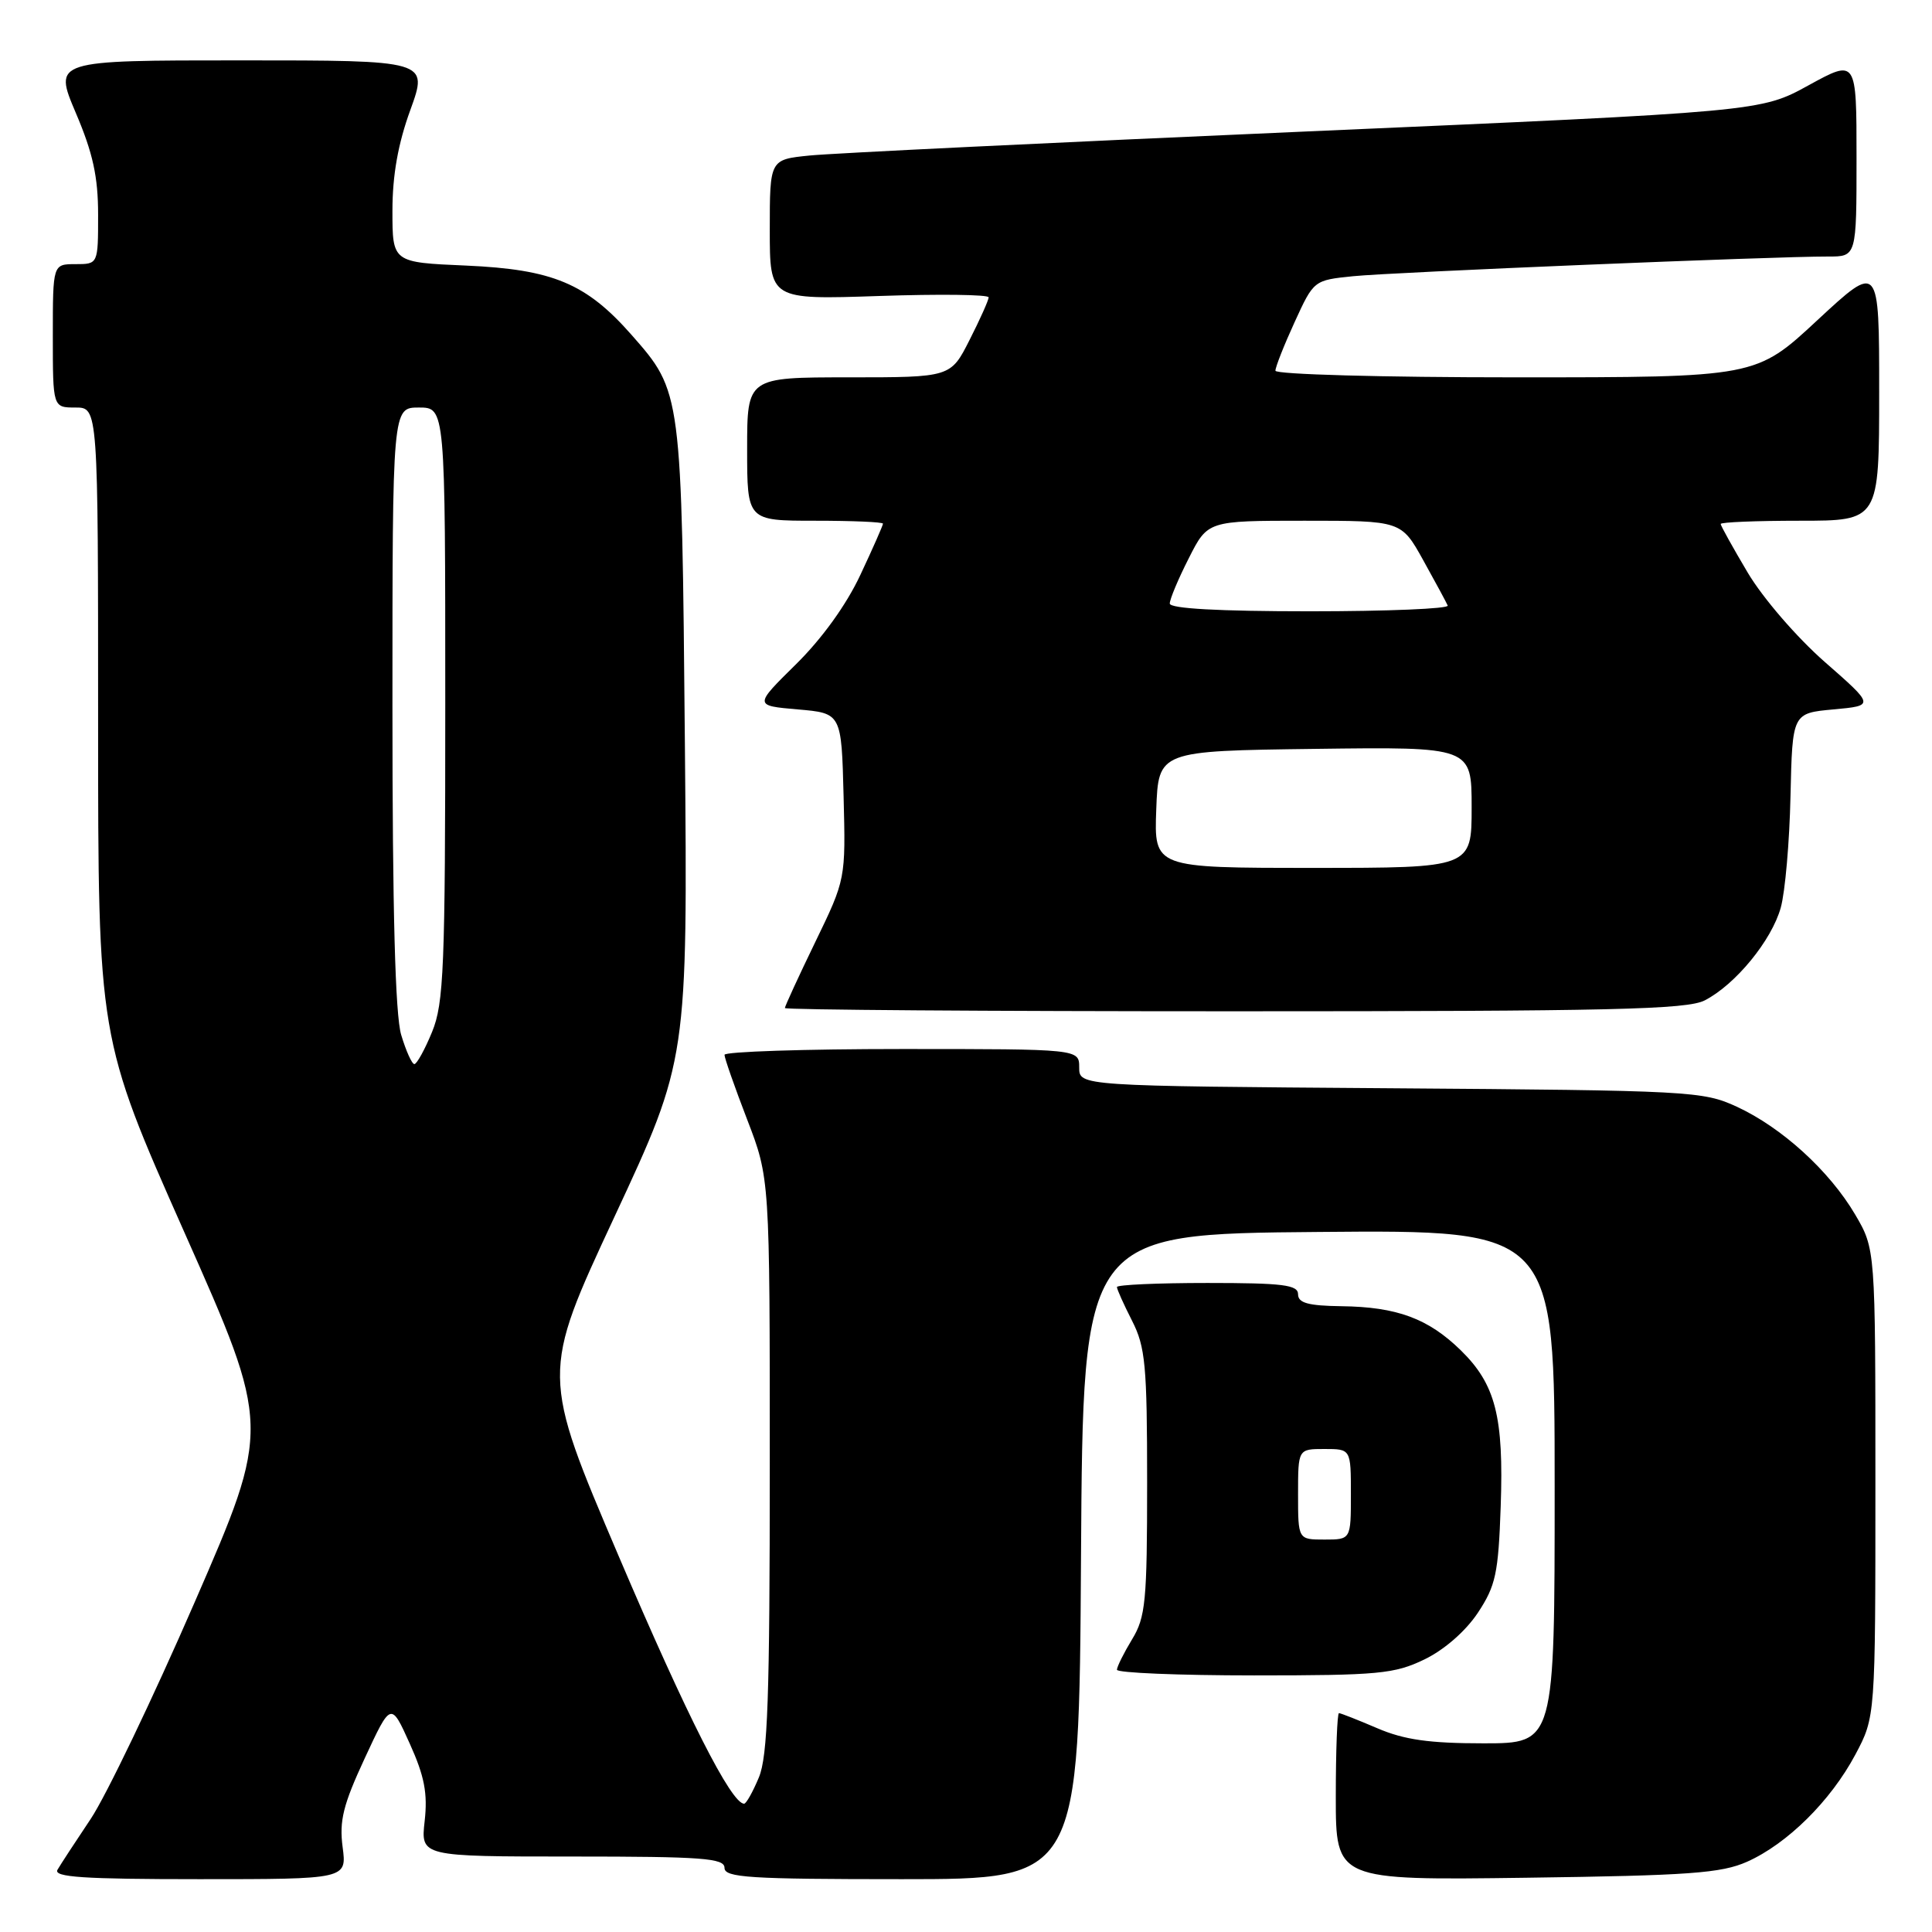 <?xml version="1.0" encoding="UTF-8" standalone="no"?>
<!DOCTYPE svg PUBLIC "-//W3C//DTD SVG 1.1//EN" "http://www.w3.org/Graphics/SVG/1.1/DTD/svg11.dtd" >
<svg xmlns="http://www.w3.org/2000/svg" xmlns:xlink="http://www.w3.org/1999/xlink" version="1.1" viewBox="0 0 256 256">
 <g >
 <path fill="currentColor"
d=" M 45.40 244.75 C 44.94 241.27 45.47 239.14 48.32 233.00 C 51.80 225.50 51.80 225.50 54.30 231.05 C 56.25 235.37 56.68 237.64 56.27 241.30 C 55.74 246.00 55.74 246.00 75.87 246.00 C 93.10 246.00 96.00 246.22 96.00 247.50 C 96.00 248.79 99.28 249.00 119.49 249.00 C 142.98 249.00 142.98 249.00 143.24 206.25 C 143.50 163.50 143.50 163.50 174.75 163.24 C 206.00 162.97 206.00 162.97 206.00 196.99 C 206.00 231.00 206.00 231.00 196.58 231.00 C 189.39 231.00 186.06 230.53 182.50 229.00 C 179.93 227.90 177.65 227.00 177.42 227.00 C 177.19 227.00 177.00 231.98 177.00 238.08 C 177.00 249.15 177.00 249.15 202.25 248.81 C 223.83 248.52 228.08 248.21 231.50 246.69 C 236.83 244.31 242.57 238.63 245.84 232.50 C 248.50 227.50 248.50 227.50 248.50 196.50 C 248.50 165.50 248.50 165.50 245.81 160.92 C 242.41 155.15 236.11 149.40 230.12 146.64 C 225.67 144.58 223.94 144.49 184.25 144.20 C 143.00 143.90 143.00 143.90 143.00 141.45 C 143.00 139.00 143.00 139.00 119.50 139.00 C 106.57 139.00 96.00 139.35 96.00 139.77 C 96.00 140.20 97.35 144.05 99.00 148.34 C 102.00 156.13 102.00 156.13 102.00 194.10 C 102.00 224.99 101.73 232.71 100.55 235.53 C 99.75 237.44 98.88 239.00 98.60 239.00 C 96.90 239.00 91.04 227.44 82.02 206.29 C 71.70 182.09 71.70 182.09 81.41 161.25 C 91.12 140.41 91.12 140.41 90.75 98.45 C 90.33 51.87 90.34 51.94 83.69 44.38 C 77.67 37.54 73.25 35.70 61.75 35.19 C 52.00 34.77 52.00 34.77 52.00 27.93 C 52.00 23.23 52.74 19.04 54.38 14.55 C 56.75 8.00 56.75 8.00 31.92 8.00 C 7.09 8.00 7.09 8.00 10.04 14.95 C 12.31 20.27 13.00 23.42 13.00 28.45 C 13.00 35.00 13.00 35.00 10.00 35.00 C 7.00 35.00 7.00 35.00 7.00 44.50 C 7.00 54.00 7.00 54.00 10.00 54.00 C 13.00 54.00 13.00 54.00 13.00 95.76 C 13.00 137.53 13.00 137.53 24.44 163.31 C 35.89 189.09 35.89 189.09 25.80 212.29 C 20.25 225.06 14.05 237.97 12.03 241.00 C 10.00 244.03 8.02 247.06 7.62 247.75 C 7.04 248.73 11.07 249.00 26.42 249.00 C 45.96 249.00 45.96 249.00 45.40 244.75 Z  M 188.75 219.88 C 191.39 218.60 194.20 216.14 195.82 213.71 C 198.19 210.12 198.54 208.51 198.85 199.63 C 199.27 187.71 198.17 183.43 193.56 178.92 C 189.25 174.71 185.10 173.17 177.75 173.08 C 173.34 173.02 172.00 172.65 172.00 171.50 C 172.00 170.25 170.00 170.00 160.00 170.00 C 153.40 170.00 148.00 170.24 148.00 170.54 C 148.00 170.84 148.90 172.84 150.00 175.00 C 151.77 178.48 152.00 180.89 152.00 196.44 C 152.00 212.18 151.80 214.28 150.00 217.23 C 148.91 219.03 148.01 220.84 148.00 221.25 C 148.00 221.66 156.18 222.00 166.18 222.00 C 182.67 222.00 184.78 221.80 188.75 219.88 Z  M 225.90 132.55 C 229.97 130.45 234.75 124.61 235.96 120.27 C 236.54 118.19 237.12 111.55 237.25 105.50 C 237.50 94.50 237.50 94.50 242.95 94.00 C 248.40 93.50 248.40 93.50 241.79 87.71 C 238.08 84.45 233.61 79.28 231.59 75.89 C 229.62 72.57 228.00 69.66 228.00 69.43 C 228.00 69.19 232.72 69.00 238.50 69.00 C 249.00 69.00 249.00 69.00 249.00 51.91 C 249.00 34.83 249.00 34.83 240.83 42.41 C 232.67 50.00 232.67 50.00 200.83 50.00 C 183.20 50.00 169.00 49.61 169.00 49.12 C 169.00 48.64 170.14 45.74 171.54 42.69 C 174.08 37.14 174.09 37.13 179.29 36.60 C 184.49 36.07 235.14 33.97 242.25 33.99 C 246.00 34.00 246.00 34.00 246.00 20.91 C 246.00 7.82 246.00 7.82 239.65 11.30 C 233.31 14.79 233.31 14.79 172.90 17.43 C 139.68 18.88 110.14 20.31 107.25 20.61 C 102.00 21.14 102.00 21.14 102.00 30.43 C 102.00 39.71 102.00 39.71 116.50 39.22 C 124.47 38.95 131.00 39.03 131.00 39.40 C 131.00 39.76 129.87 42.30 128.48 45.03 C 125.97 50.00 125.97 50.00 112.48 50.00 C 99.00 50.00 99.00 50.00 99.00 59.50 C 99.00 69.00 99.00 69.00 108.00 69.00 C 112.95 69.00 117.00 69.17 117.00 69.39 C 117.00 69.60 115.66 72.65 114.01 76.16 C 112.16 80.13 108.92 84.62 105.47 88.02 C 99.91 93.50 99.91 93.50 105.70 94.00 C 111.50 94.50 111.50 94.50 111.78 105.50 C 112.06 116.50 112.06 116.50 108.03 124.82 C 105.81 129.40 104.00 133.34 104.00 133.57 C 104.00 133.81 130.80 134.00 163.55 134.00 C 213.59 134.00 223.55 133.77 225.90 132.55 Z  M 53.16 137.13 C 52.37 134.49 52.00 120.78 52.00 93.63 C 52.00 54.00 52.00 54.00 55.50 54.00 C 59.00 54.00 59.00 54.00 59.00 93.24 C 59.00 128.32 58.81 132.93 57.25 136.74 C 56.29 139.08 55.23 140.99 54.91 141.00 C 54.58 141.00 53.80 139.26 53.16 137.13 Z  M 172.00 198.00 C 172.00 192.00 172.00 192.00 175.50 192.00 C 179.00 192.00 179.00 192.00 179.00 198.00 C 179.00 204.00 179.00 204.00 175.50 204.00 C 172.00 204.00 172.00 204.00 172.00 198.00 Z  M 153.21 107.25 C 153.50 99.50 153.50 99.50 174.25 99.23 C 195.00 98.96 195.00 98.96 195.00 106.98 C 195.00 115.00 195.00 115.00 173.96 115.00 C 152.92 115.00 152.92 115.00 153.21 107.25 Z  M 155.00 79.97 C 155.00 79.40 156.13 76.70 157.52 73.97 C 160.03 69.00 160.03 69.00 172.86 69.00 C 185.68 69.00 185.68 69.00 188.59 74.24 C 190.19 77.12 191.65 79.82 191.83 80.24 C 192.02 80.66 183.80 81.00 173.58 81.00 C 161.46 81.00 155.00 80.64 155.00 79.97 Z "/>
</g>
</svg>